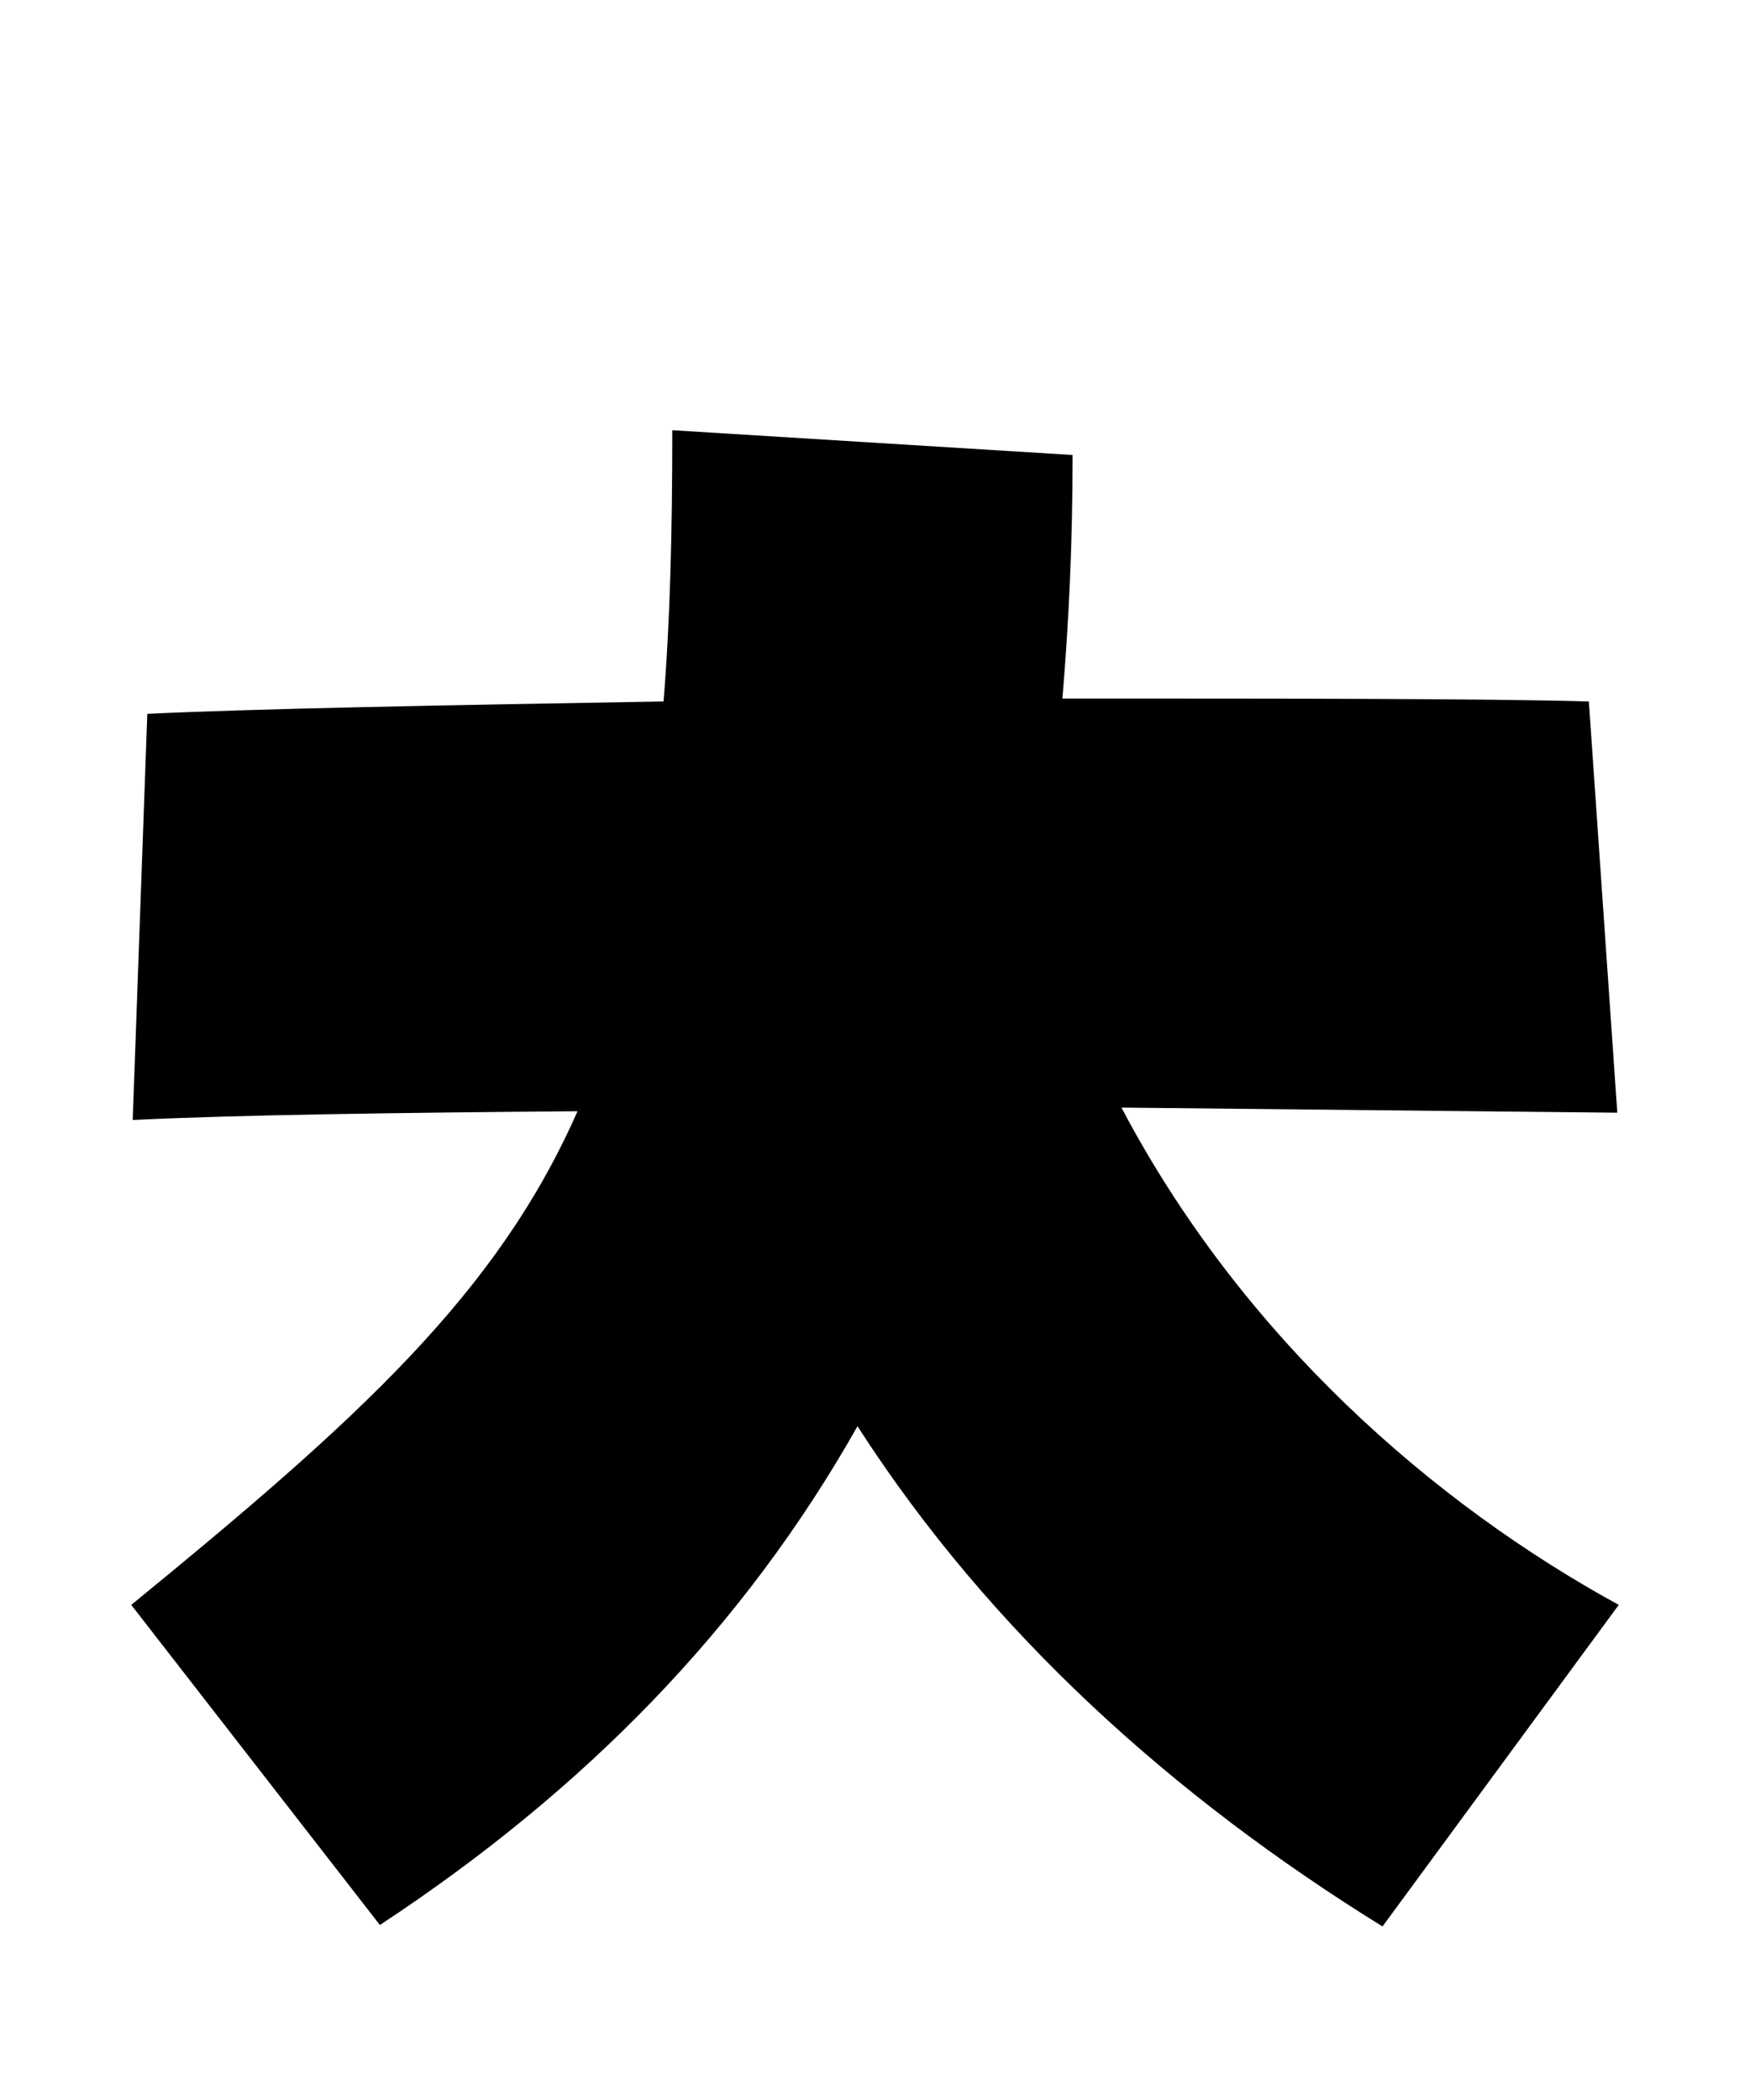 <svg xmlns="http://www.w3.org/2000/svg" viewBox="0 0 24 28.8">
  <path d="M15.38 15.19L22.18 15.26L21.79 9.62C20.38 9.58 17.64 9.58 14.57 9.58C14.66 8.52 14.71 7.42 14.71 6.24L9.22 5.90C9.22 7.30 9.19 8.52 9.10 9.62C6.14 9.67 3.46 9.72 2.02 9.79L1.82 15.36C3.24 15.29 5.45 15.26 7.92 15.24C6.82 17.74 4.92 19.46 1.80 22.01L5.21 26.40C8.02 24.55 10.20 22.32 11.76 19.56C13.58 22.39 16.10 24.65 18.96 26.42L22.20 22.01C19.66 20.62 17.04 18.34 15.38 15.19Z" transform="translate(0, 0)" />
</svg>